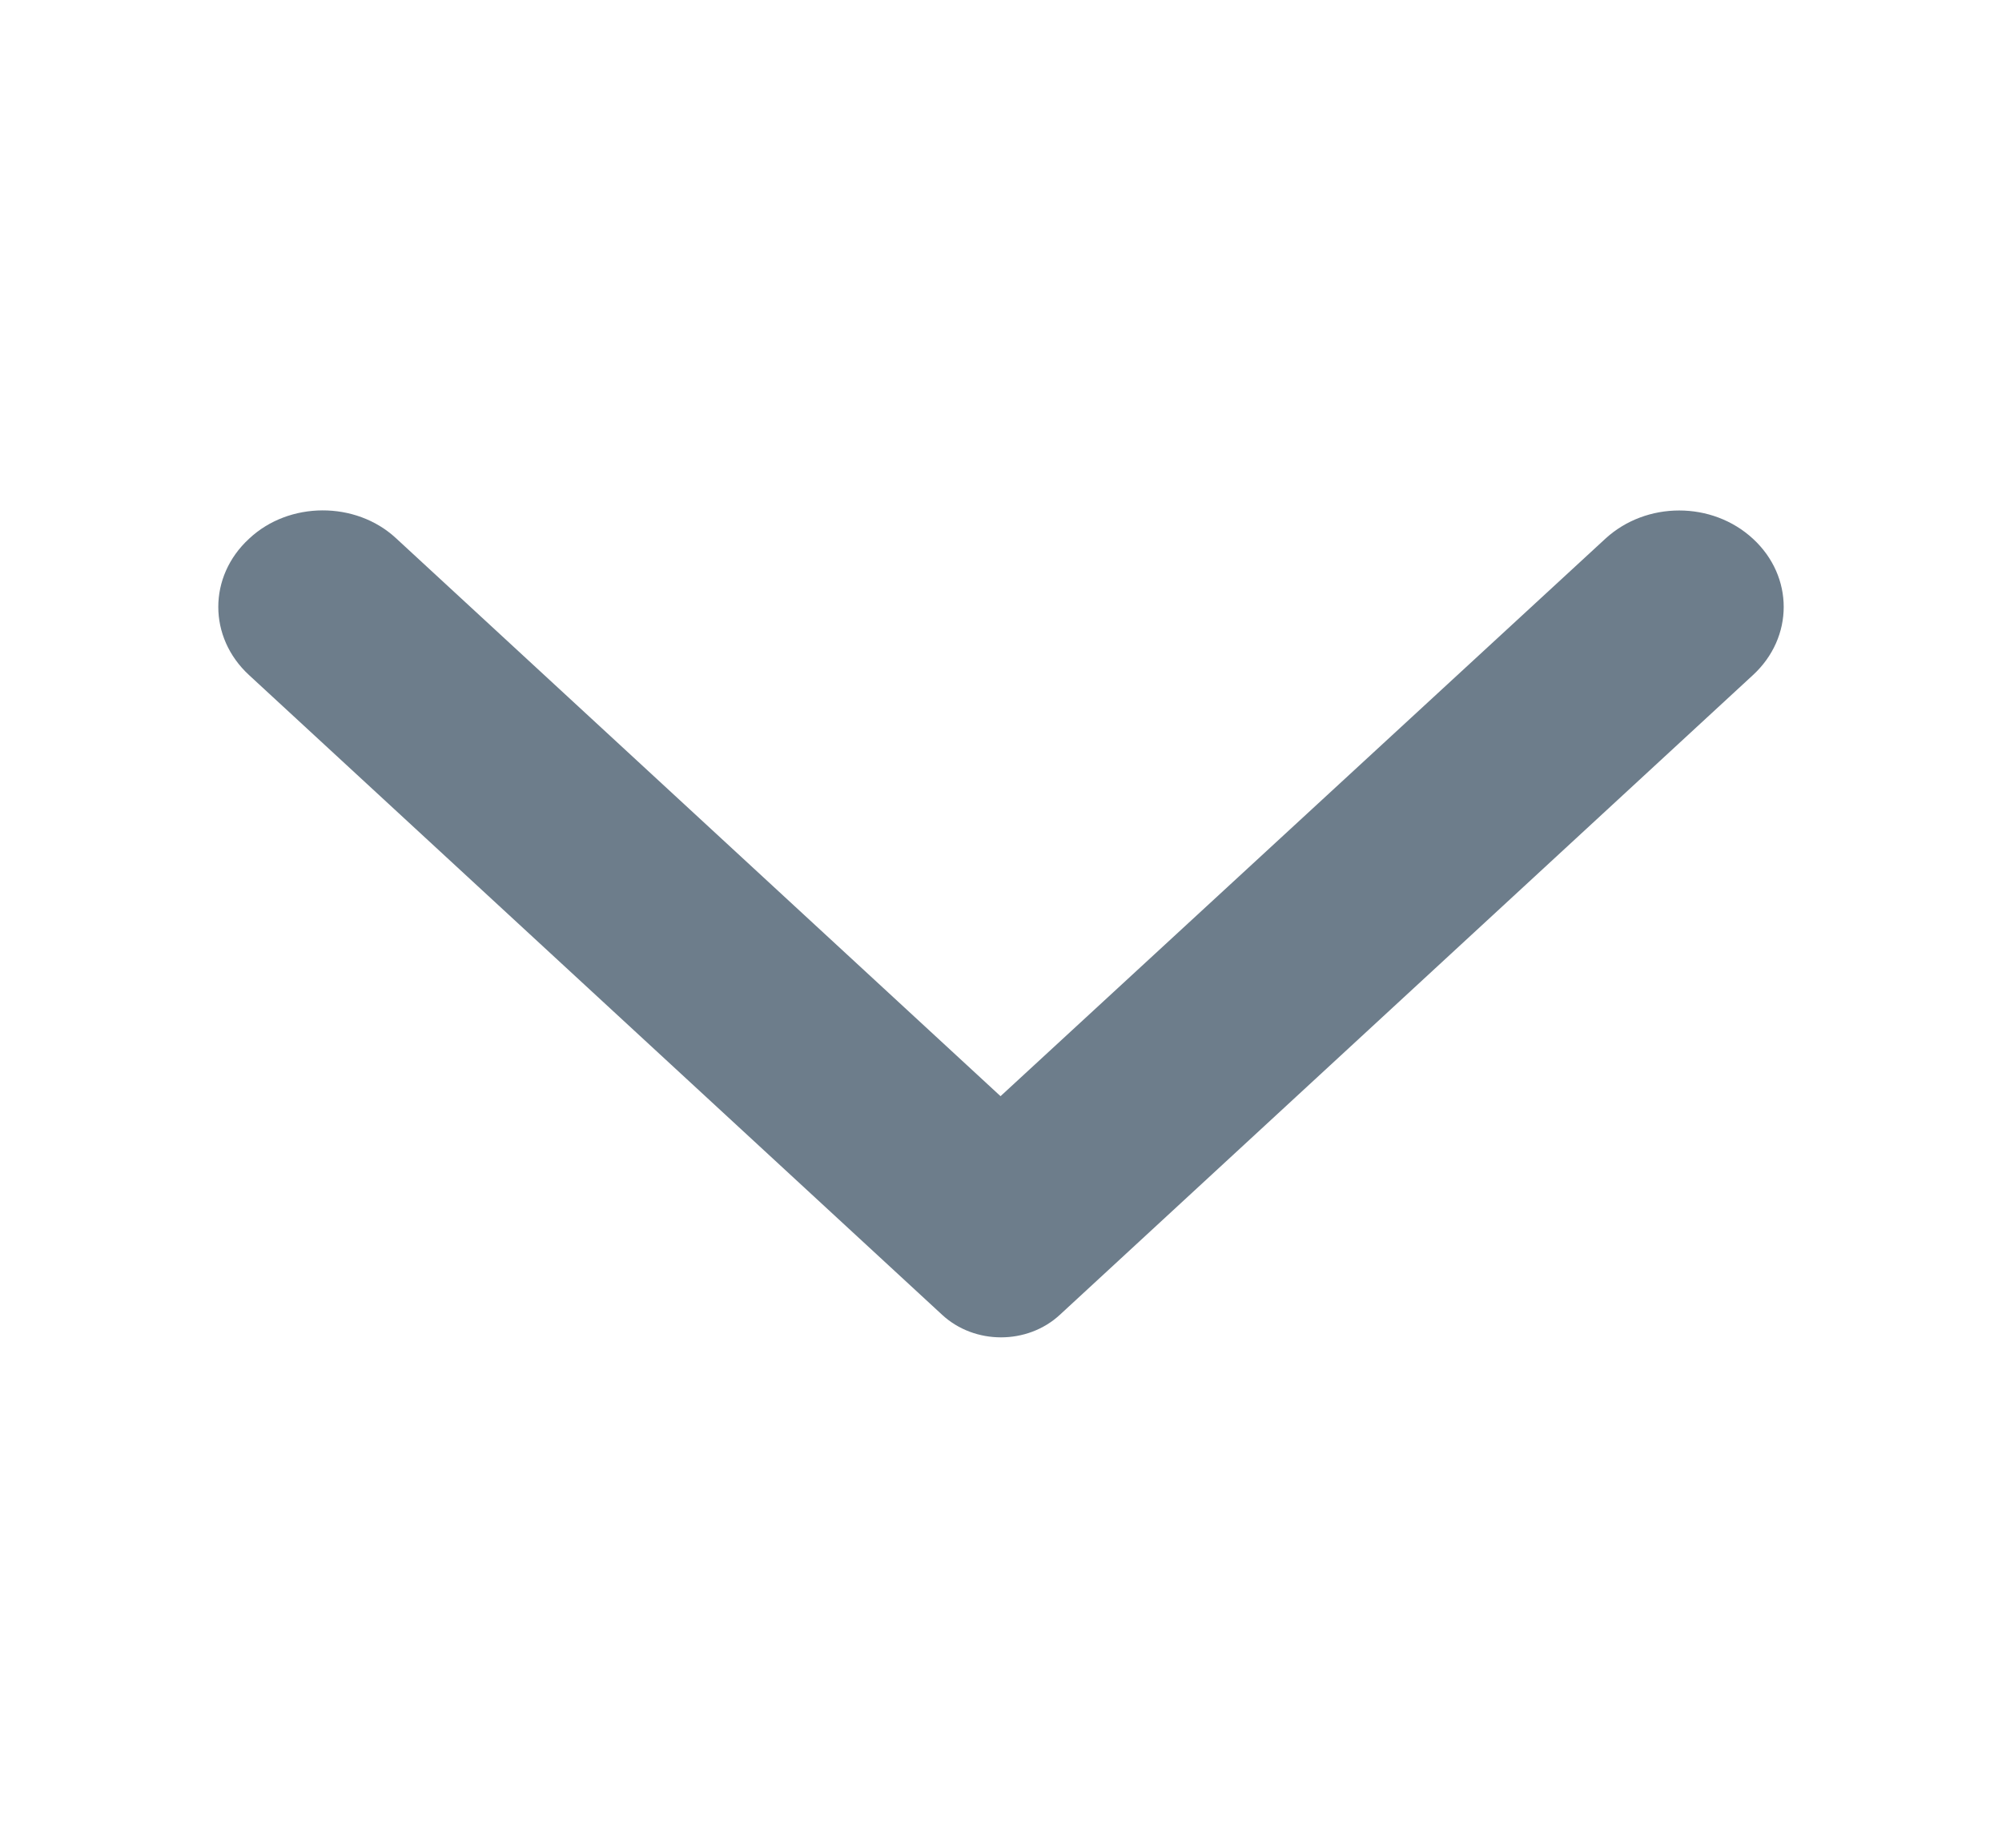 <svg width="13" height="12" viewBox="0 0 13 12" fill="none" xmlns="http://www.w3.org/2000/svg">
<path d="M1.617 3.499C1.351 3.744 1.351 4.139 1.617 4.384L6.118 8.539C6.329 8.734 6.671 8.734 6.882 8.539L11.383 4.384C11.649 4.139 11.649 3.744 11.383 3.499C11.118 3.254 10.69 3.254 10.424 3.499L6.497 7.119L2.57 3.494C2.31 3.254 1.877 3.254 1.617 3.499Z" fill="#6D7D8B"/>
</svg>
